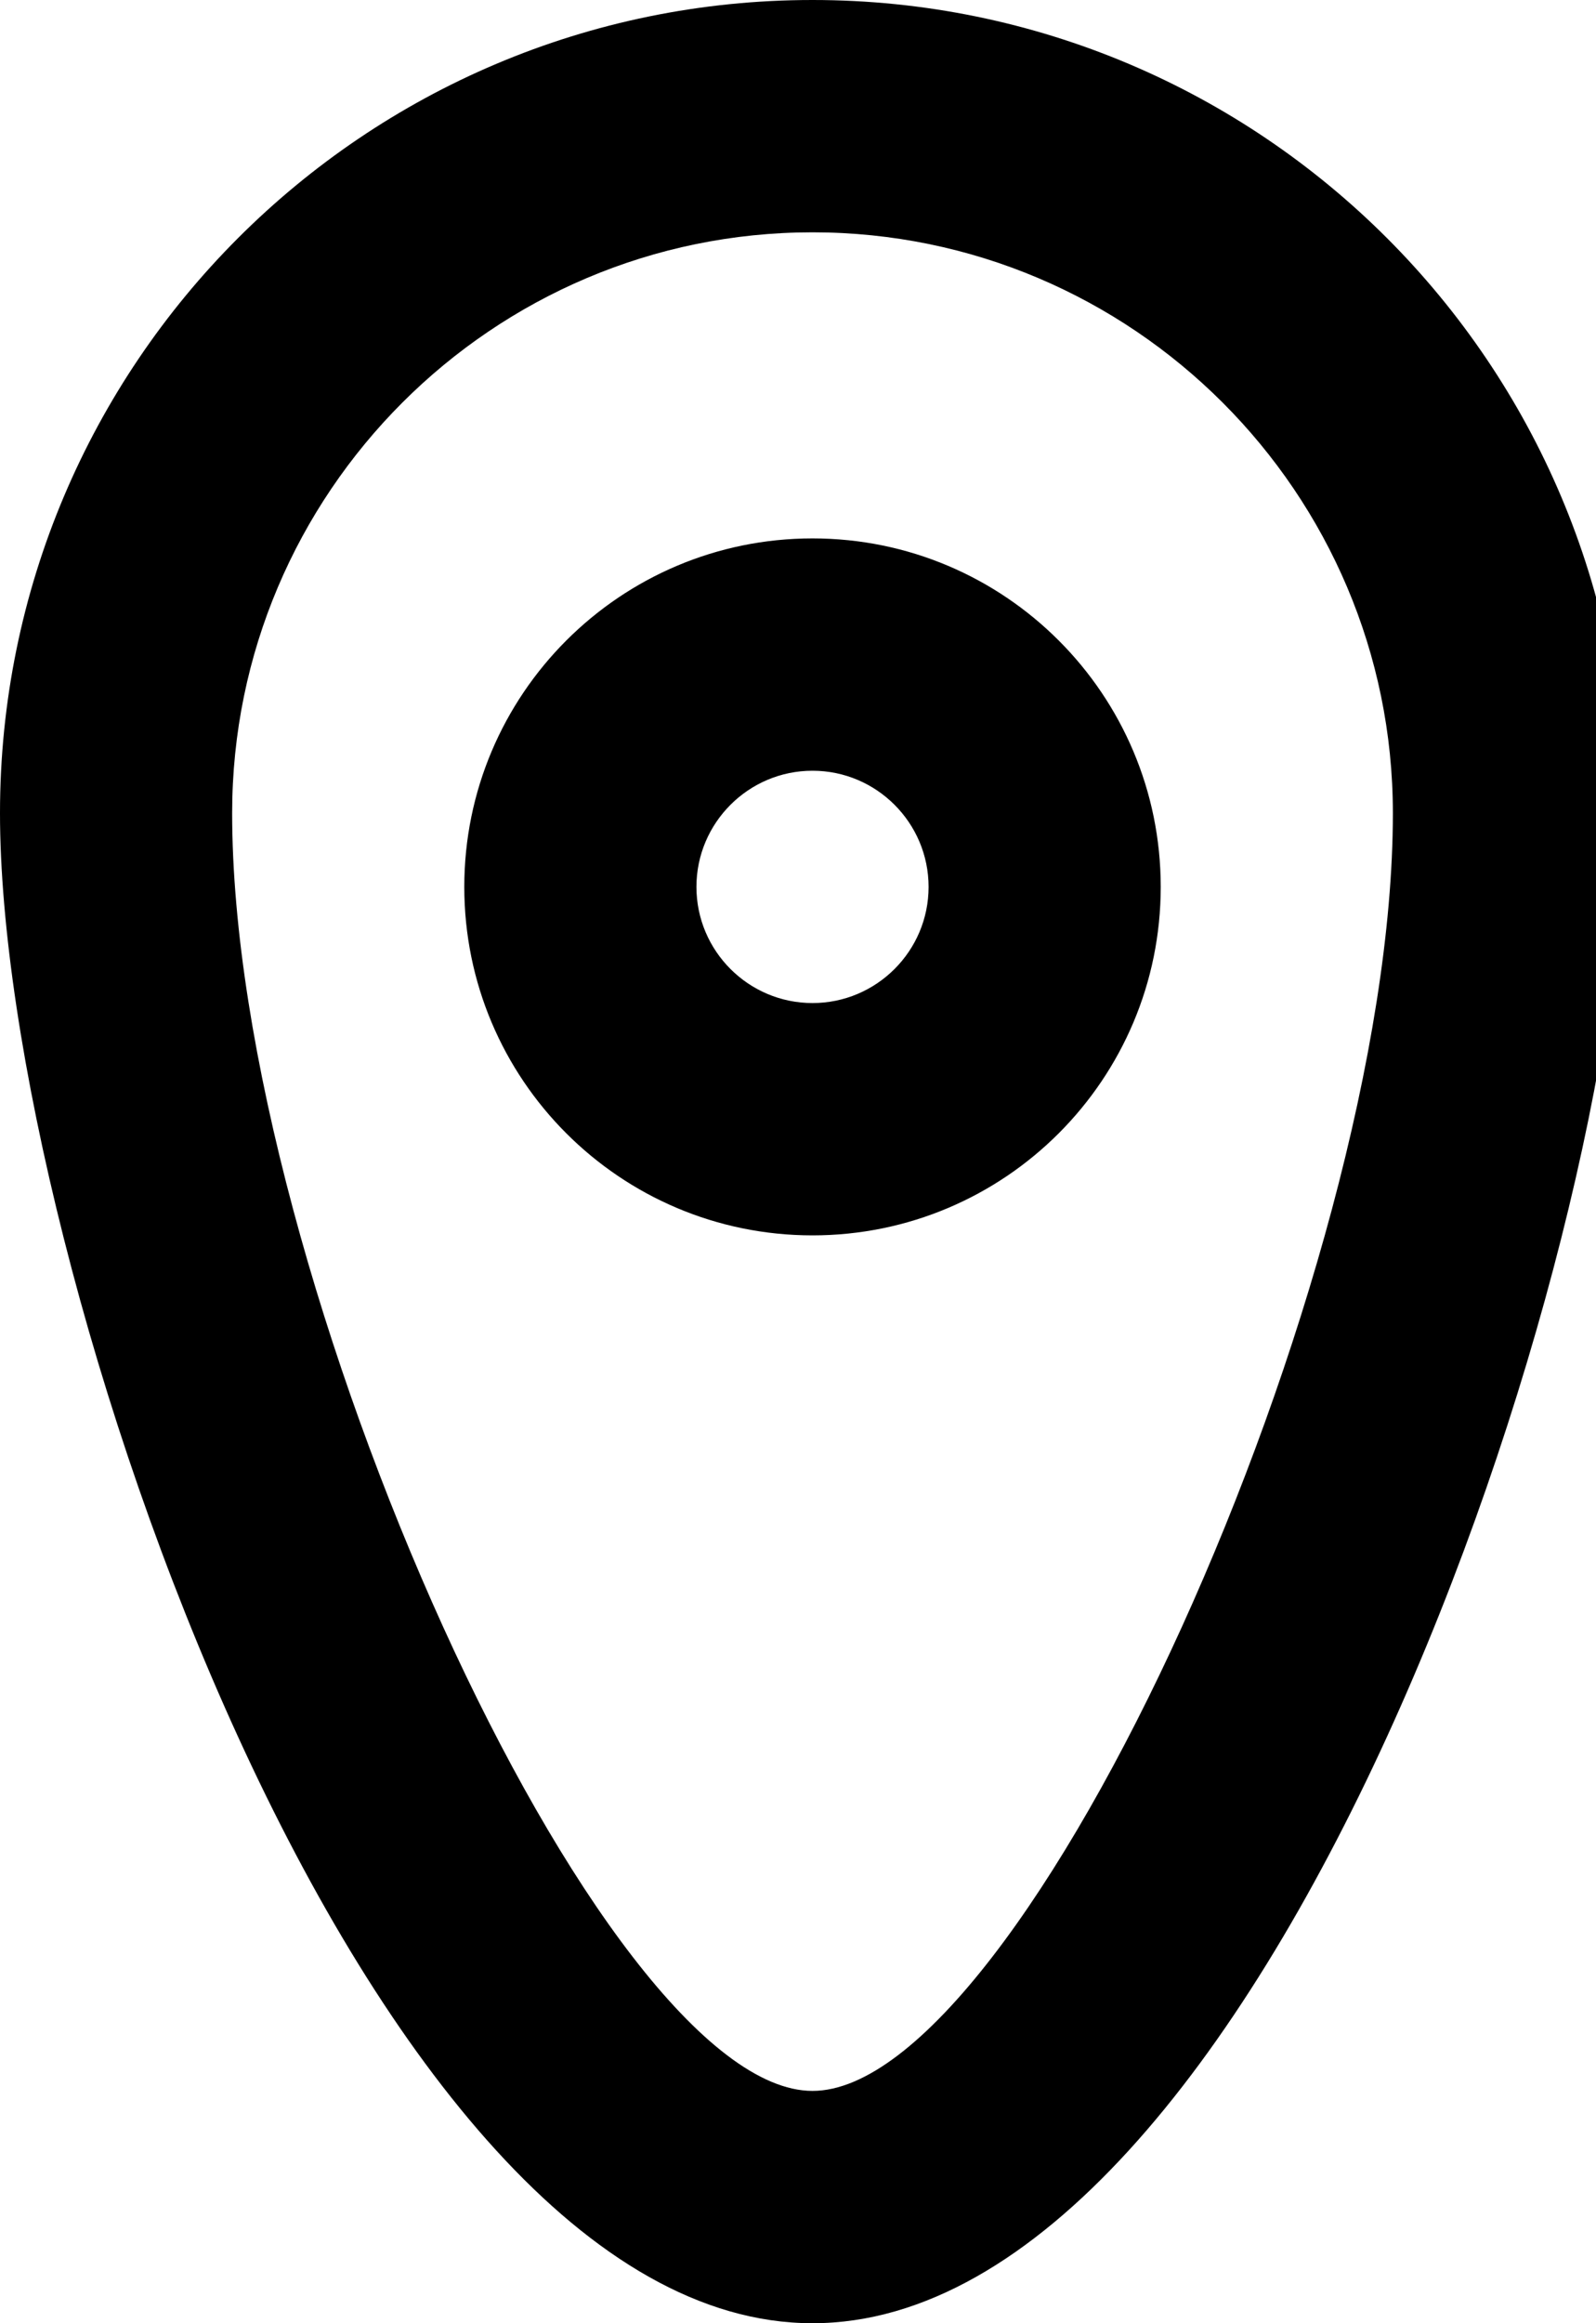 <!-- Generated by IcoMoon.io -->
<svg version="1.1" xmlns="http://www.w3.org/2000/svg" width="22" height="32" viewBox="0 0 22 32">
<title>as-pin_rounded_circle-</title>
<path d="M11.2 28.8c-2.915 0-8-11.186-8-17.6 0-4.411 3.589-8 8-8s8 3.589 8 8c0 6.414-5.085 17.6-8 17.6zM11.2 0c-6.186 0-11.2 5.014-11.2 11.2s5.014 20.8 11.2 20.8c6.186 0 11.2-14.614 11.2-20.8s-5.014-11.2-11.2-11.2zM11.2 13.816c-0.882 0-1.6-0.717-1.6-1.6 0-0.882 0.718-1.6 1.6-1.6s1.6 0.718 1.6 1.6c0 0.883-0.718 1.6-1.6 1.6zM11.2 7.416c-2.651 0-4.8 2.15-4.8 4.8 0 2.651 2.149 4.8 4.8 4.8s4.8-2.149 4.8-4.8c0-2.65-2.149-4.8-4.8-4.8z"></path>
</svg>
